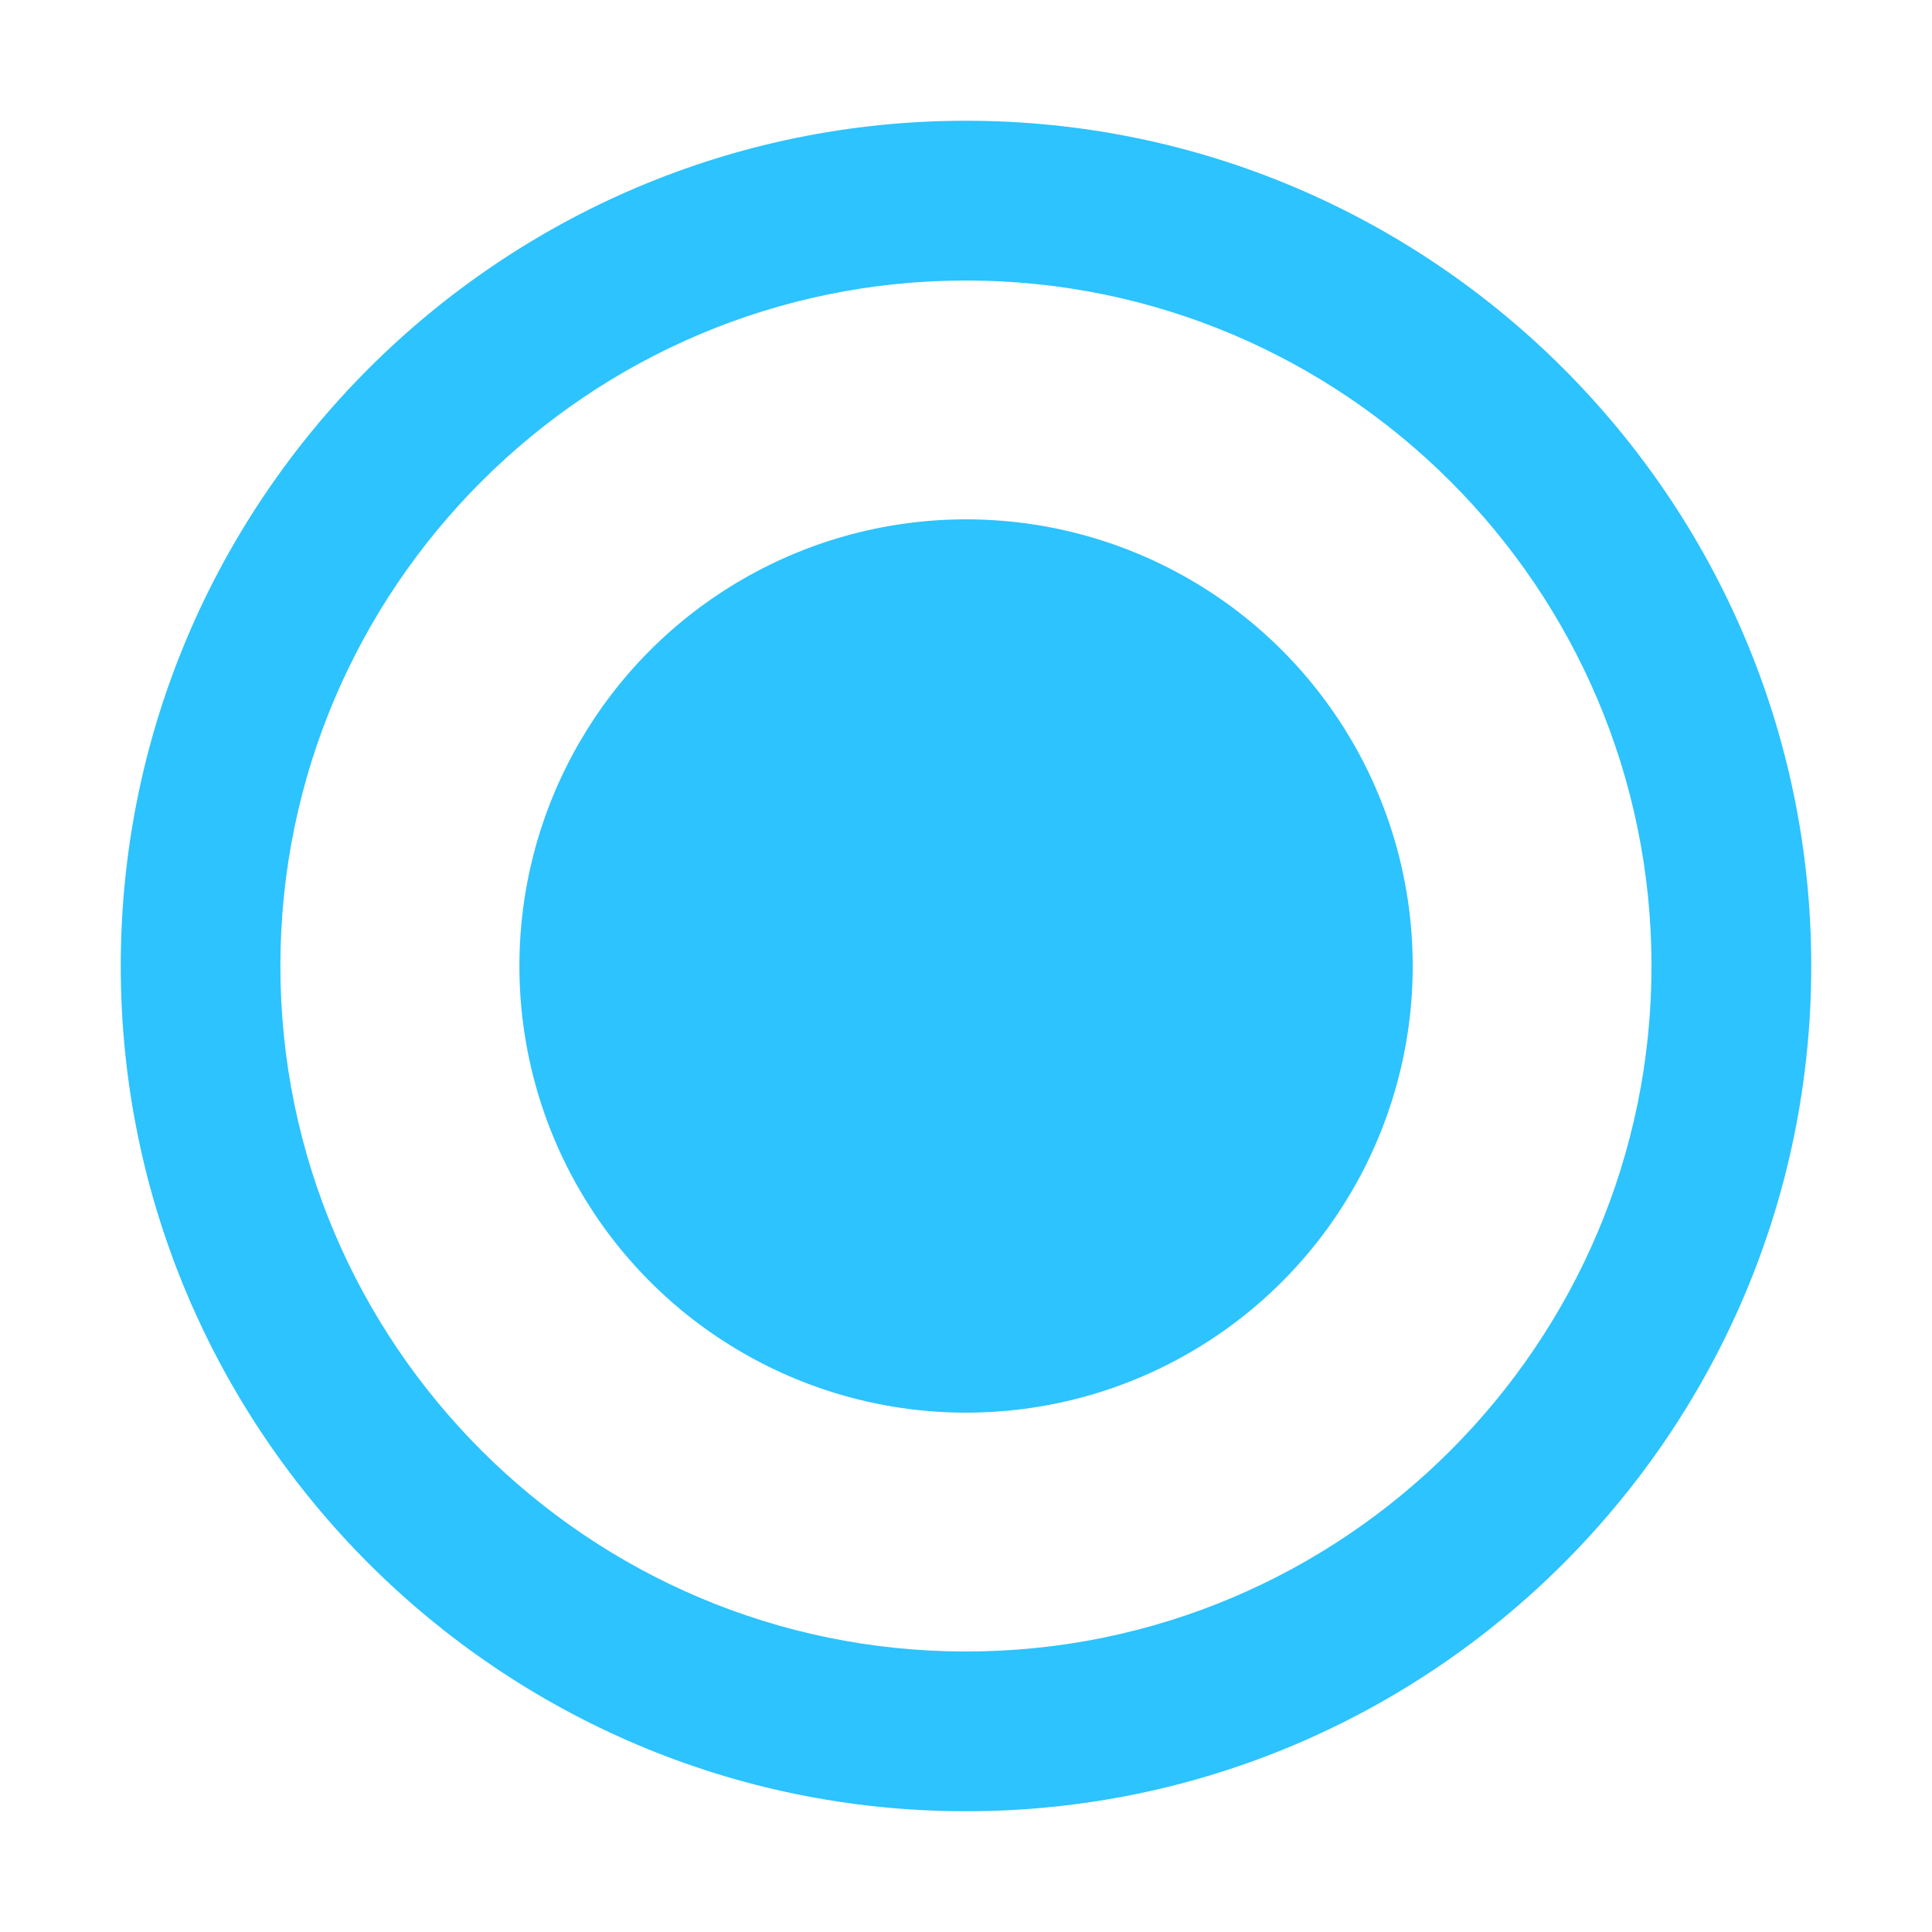 <?xml version="1.0" encoding="utf-8"?>
<!-- Generator: Adobe Illustrator 16.0.0, SVG Export Plug-In . SVG Version: 6.00 Build 0)  -->
<!DOCTYPE svg PUBLIC "-//W3C//DTD SVG 1.1//EN" "http://www.w3.org/Graphics/SVG/1.1/DTD/svg11.dtd">
<svg version="1.1" xmlns="http://www.w3.org/2000/svg" xmlns:xlink="http://www.w3.org/1999/xlink" x="0px" y="0px" width="32px"
	 height="32px" viewBox="0 0 32 32" enable-background="new 0 0 32 32" xml:space="preserve">
<g id="back" display="none">
	<rect x="-131" y="-133.5" display="inline" fill="#383838" width="492.5" height="289.5"/>
</g>
<g id="Layer_1">
	<g>
		<g>
			<path fill="#2CC3FF" d="M16,30C8.28,30,2,23.721,2,16S8.28,2,16,2c7.721,0,14,6.279,14,14S23.721,30,16,30z M16,4.646
				C9.739,4.646,4.644,9.738,4.644,16c0,6.261,5.095,11.354,11.356,11.354c6.261,0,11.354-5.094,11.354-11.354
				C27.354,9.738,22.261,4.646,16,4.646z"/>
		</g>
		<circle fill="#2CC3FF" cx="16.001" cy="16" r="7.398"/>
	</g>
</g>
</svg>
